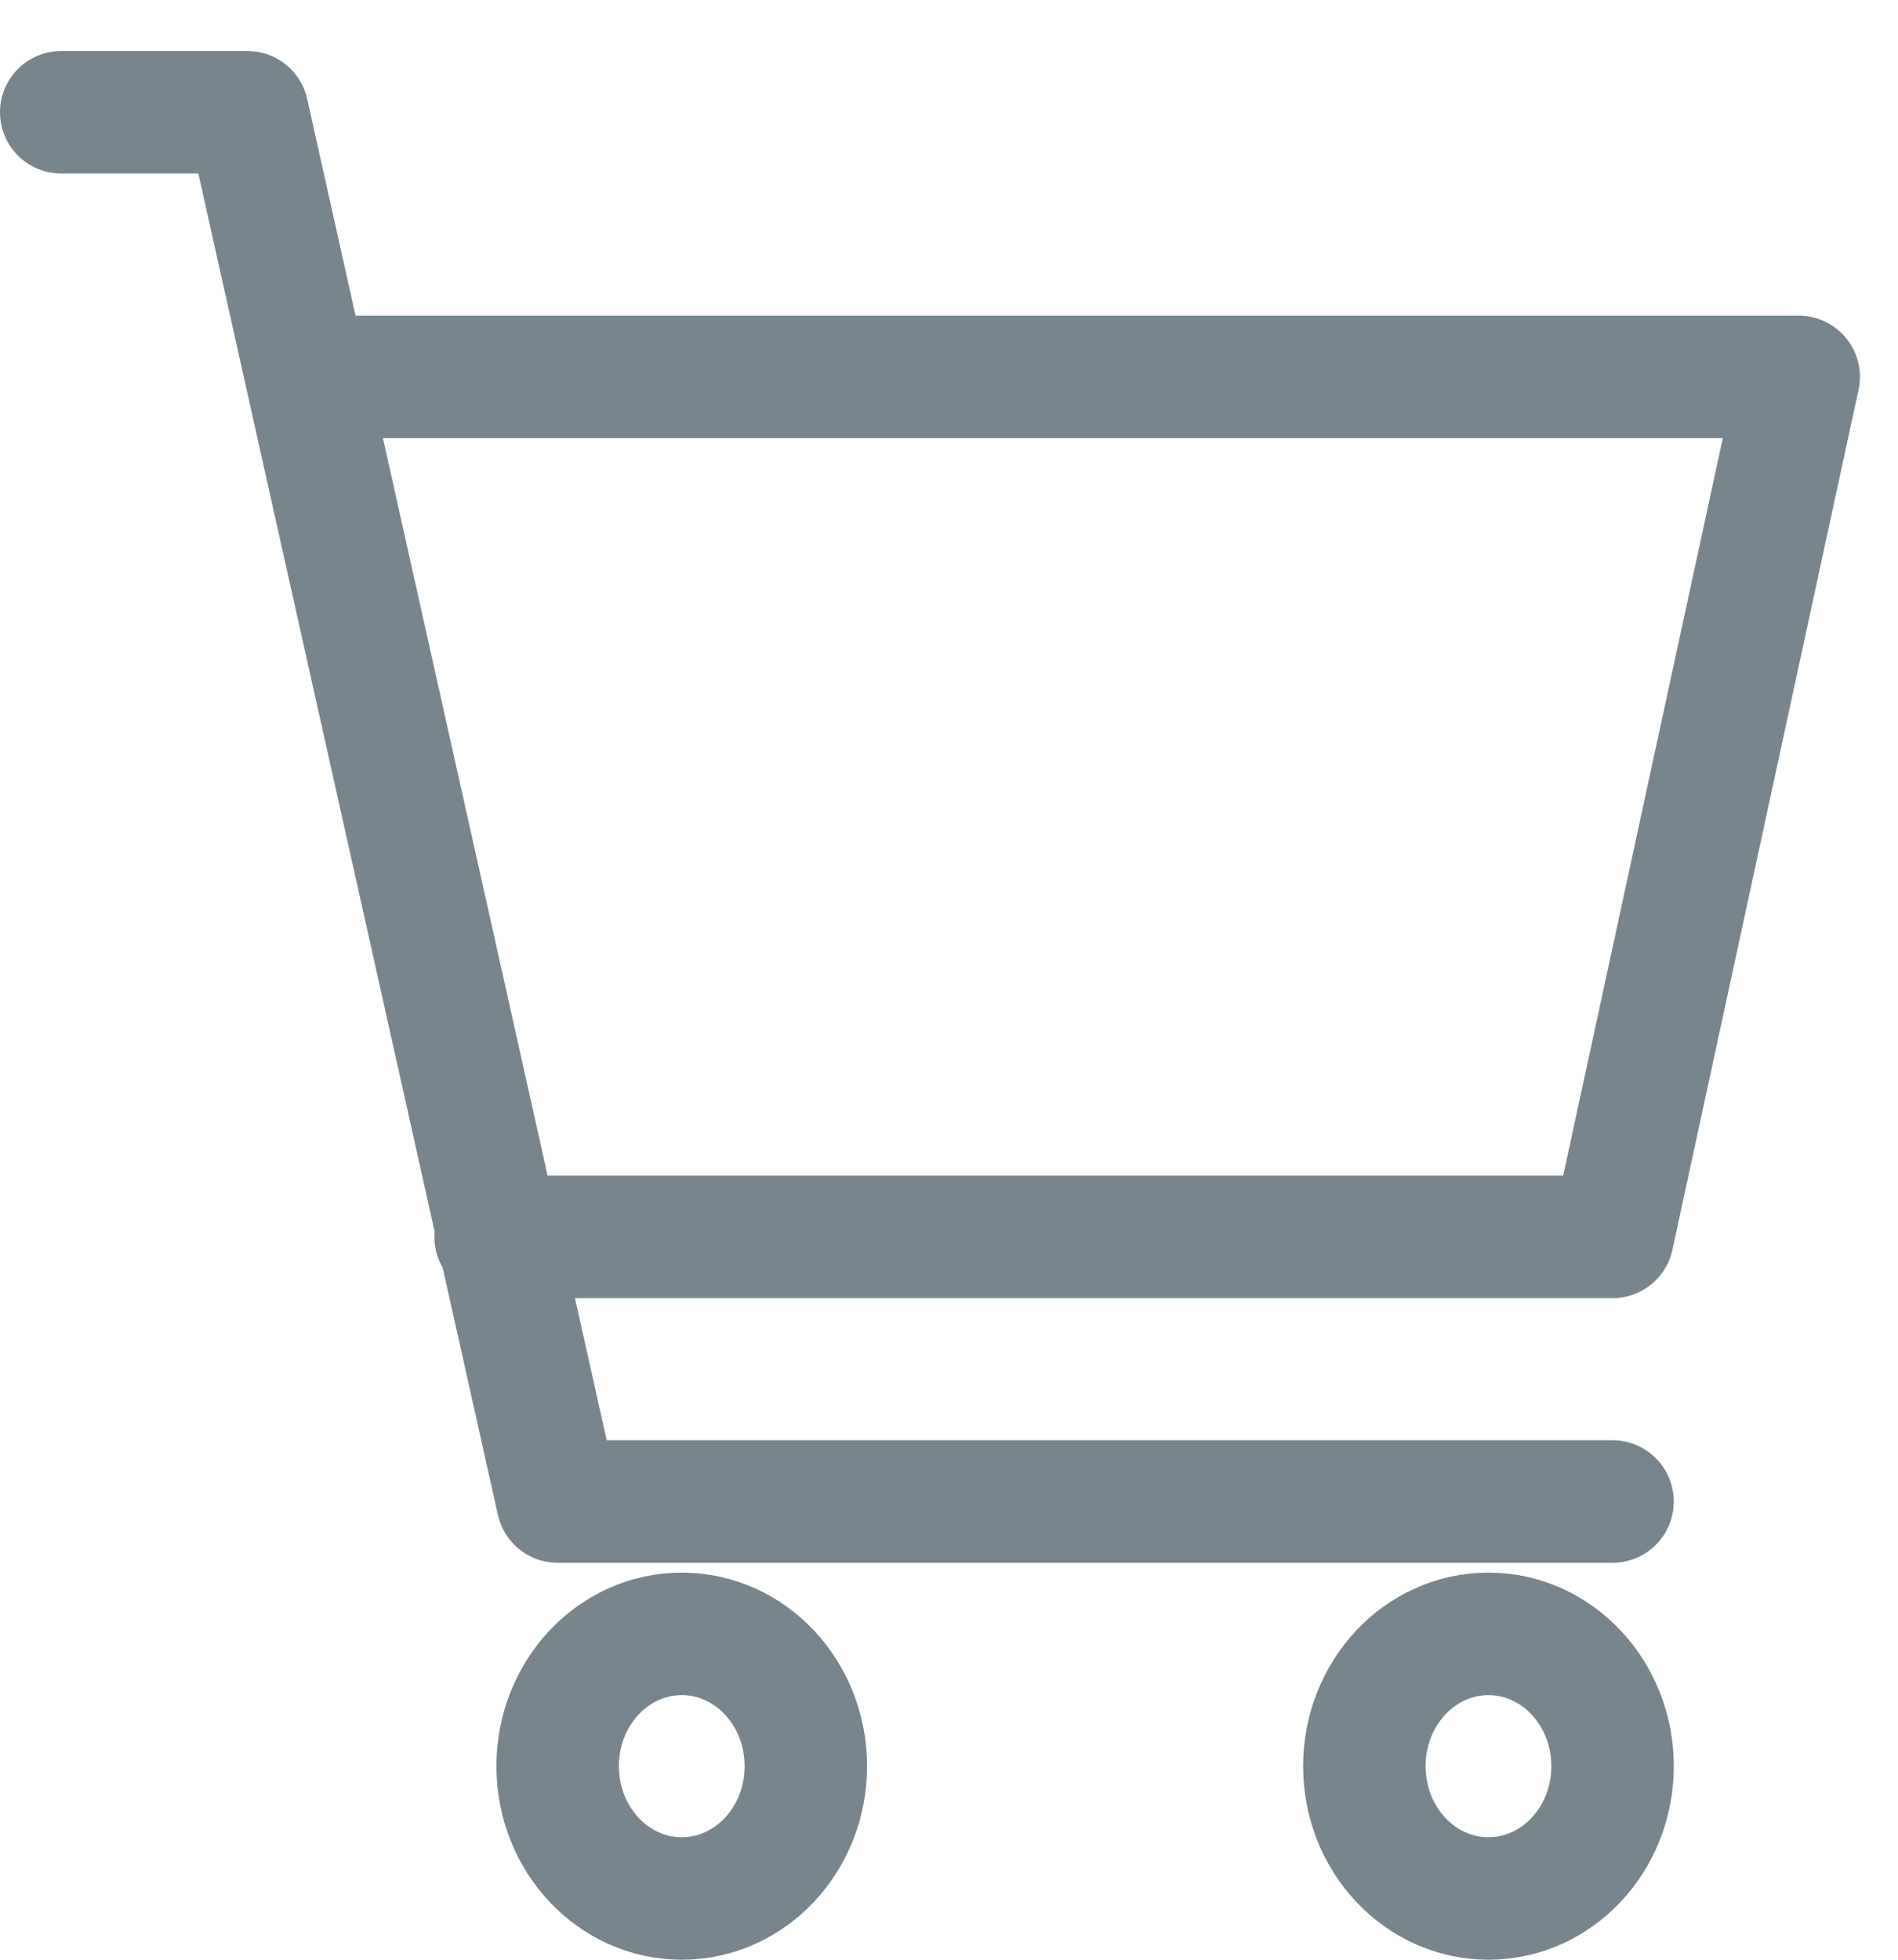 <svg width="31" height="32" viewBox="0 0 31 32" fill="none" xmlns="http://www.w3.org/2000/svg">
<g id="Group">
<path id="Vector" d="M5.054 6.154H29.378L26.338 20.197H8.095M26.338 24.518H9.108L4.041 1.833H1" stroke="#78858C" stroke-width="2" stroke-linecap="round" stroke-linejoin="round"/>
<path id="Vector_2" d="M24.311 31C25.43 31 26.338 30.033 26.338 28.84C26.338 27.646 25.43 26.679 24.311 26.679C23.191 26.679 22.284 27.646 22.284 28.84C22.284 30.033 23.191 31 24.311 31Z" stroke="#78858C" stroke-width="2" stroke-linecap="round" stroke-linejoin="round"/>
<path id="Vector_3" d="M11.135 31C12.255 31 13.162 30.033 13.162 28.84C13.162 27.646 12.255 26.679 11.135 26.679C10.016 26.679 9.108 27.646 9.108 28.84C9.108 30.033 10.016 31 11.135 31Z" stroke="#78858C" stroke-width="2" stroke-linecap="round" stroke-linejoin="round"/>
</g>
</svg>

